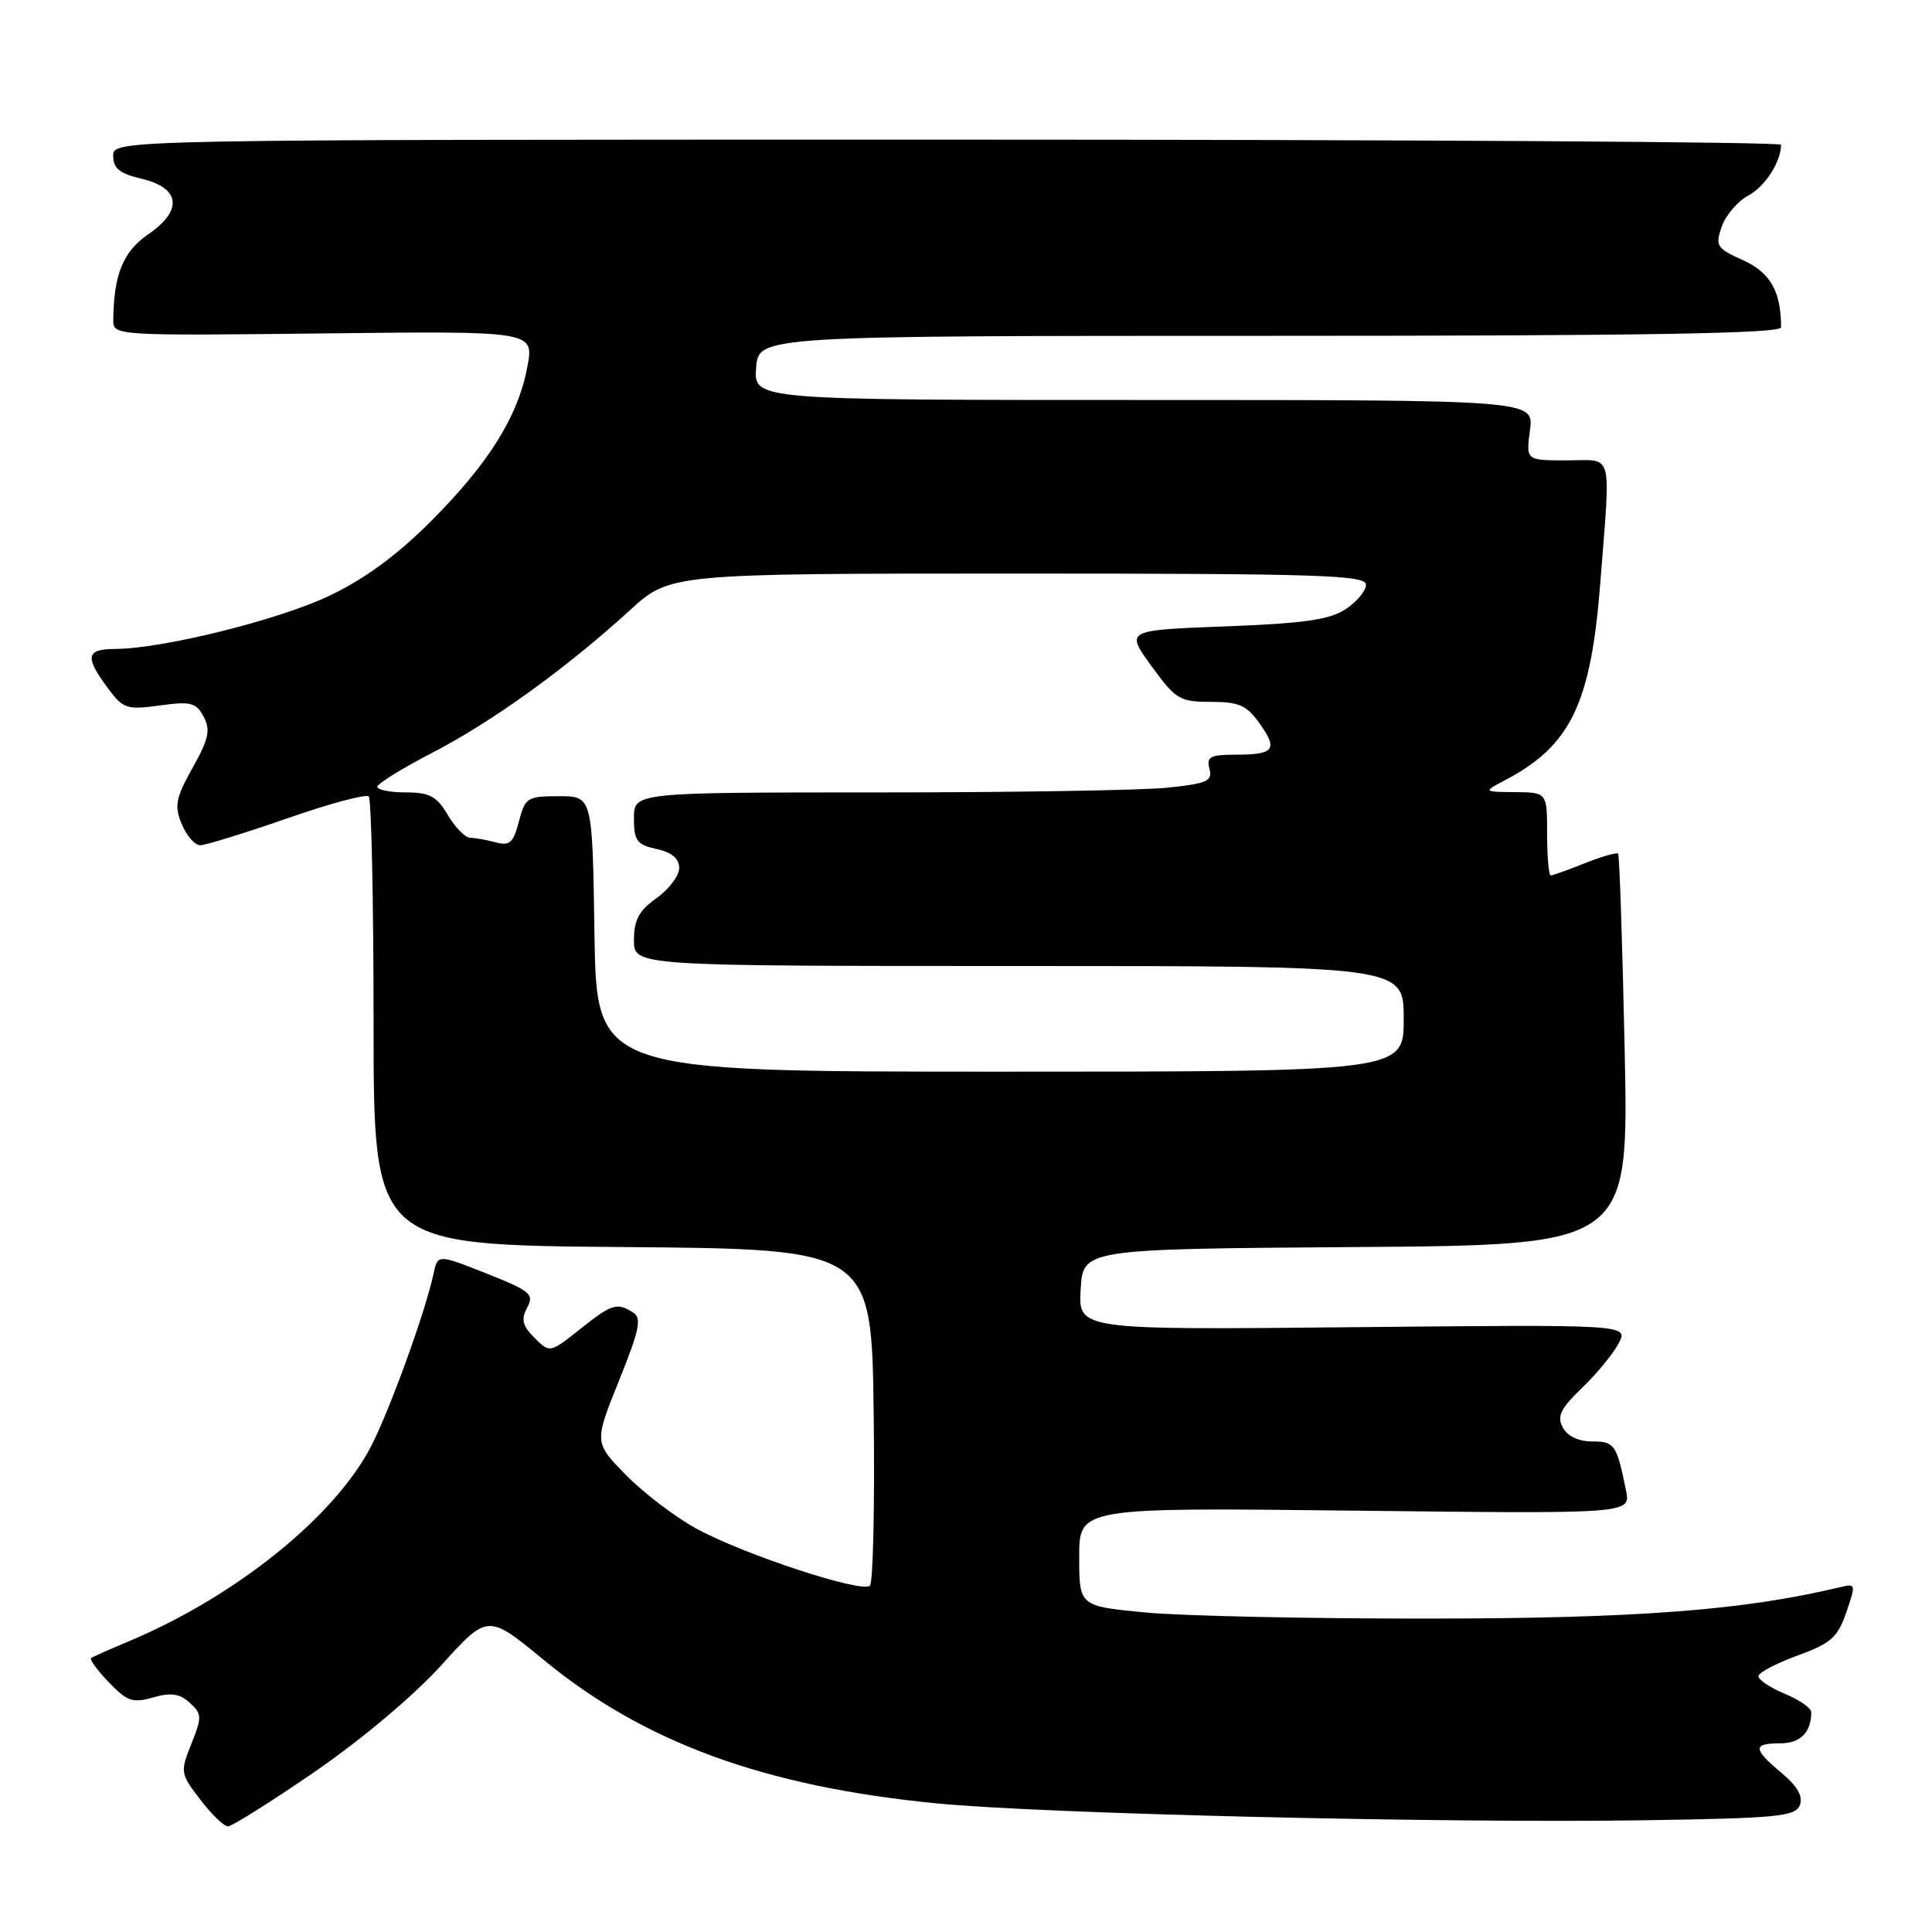 <?xml version="1.0" encoding="UTF-8" standalone="no"?>
<!DOCTYPE svg PUBLIC "-//W3C//DTD SVG 1.1//EN" "http://www.w3.org/Graphics/SVG/1.1/DTD/svg11.dtd" >
<svg xmlns="http://www.w3.org/2000/svg" xmlns:xlink="http://www.w3.org/1999/xlink" version="1.1" viewBox="0 0 256 256">
 <g >
 <path fill="currentColor"
d=" M 41.73 234.75 C 47.87 230.53 54.86 224.65 58.46 220.67 C 64.63 213.84 64.63 213.84 72.06 219.96 C 85.35 230.90 101.26 236.71 124.03 238.95 C 138.11 240.34 191.53 241.61 218.17 241.19 C 235.53 240.92 237.91 240.69 238.49 239.19 C 238.93 238.03 238.18 236.69 236.07 234.93 C 232.25 231.73 232.22 231.00 235.89 231.00 C 238.56 231.00 240.00 229.55 240.00 226.87 C 240.00 226.33 238.43 225.24 236.50 224.44 C 234.57 223.63 233.00 222.59 233.00 222.11 C 233.00 221.64 235.32 220.41 238.16 219.38 C 242.62 217.75 243.49 216.98 244.64 213.65 C 245.94 209.88 245.92 209.80 243.73 210.33 C 231.01 213.37 216.87 214.45 189.50 214.47 C 173.55 214.49 156.56 214.12 151.75 213.66 C 143.00 212.82 143.00 212.82 143.00 206.29 C 143.00 199.75 143.00 199.75 179.53 200.17 C 216.07 200.59 216.07 200.59 215.46 197.54 C 214.23 191.42 213.95 191.00 210.97 191.00 C 209.17 191.00 207.69 190.30 207.08 189.15 C 206.28 187.66 206.77 186.65 209.63 183.90 C 211.58 182.03 213.76 179.37 214.48 178.00 C 215.79 175.50 215.79 175.50 179.34 175.86 C 142.89 176.22 142.89 176.22 143.19 170.86 C 143.50 165.50 143.50 165.50 179.66 165.24 C 215.82 164.98 215.82 164.98 215.28 139.24 C 214.98 125.08 214.59 113.33 214.41 113.12 C 214.23 112.92 212.26 113.48 210.02 114.37 C 207.79 115.27 205.74 116.00 205.48 116.00 C 205.22 116.00 205.00 113.53 205.00 110.50 C 205.00 105.00 205.00 105.00 200.75 104.96 C 196.50 104.92 196.50 104.92 199.50 103.34 C 208.13 98.79 210.81 93.22 212.05 77.20 C 213.43 59.38 213.87 61.00 207.60 61.00 C 202.19 61.00 202.19 61.00 202.73 57.00 C 203.26 53.00 203.26 53.00 151.57 53.00 C 99.89 53.00 99.89 53.00 100.19 48.75 C 100.50 44.50 100.50 44.50 168.25 44.50 C 217.77 44.50 236.00 44.20 236.00 43.37 C 236.00 38.62 234.58 36.12 230.99 34.49 C 227.45 32.90 227.25 32.59 228.14 30.03 C 228.66 28.52 230.25 26.67 231.66 25.91 C 233.87 24.73 236.00 21.43 236.00 19.18 C 236.00 18.81 186.28 18.50 125.50 18.50 C 15.00 18.50 15.00 18.50 15.00 20.65 C 15.00 22.31 15.85 23.00 18.75 23.68 C 23.91 24.90 24.27 27.87 19.65 31.04 C 16.30 33.33 15.05 36.43 15.01 42.50 C 15.00 44.46 15.56 44.49 42.88 44.18 C 70.77 43.86 70.77 43.86 69.88 48.59 C 68.65 55.17 64.78 61.38 57.08 69.09 C 52.62 73.56 48.30 76.73 43.65 78.94 C 36.89 82.16 21.56 85.96 15.25 85.99 C 11.42 86.00 11.21 87.02 14.23 91.10 C 16.32 93.93 16.77 94.08 21.15 93.48 C 25.27 92.91 25.98 93.09 26.98 94.96 C 27.92 96.72 27.67 97.90 25.52 101.74 C 23.27 105.77 23.08 106.77 24.08 109.20 C 24.72 110.74 25.82 112.00 26.52 112.00 C 27.23 112.00 32.40 110.40 38.02 108.45 C 43.63 106.49 48.51 105.18 48.86 105.53 C 49.21 105.88 49.50 119.40 49.50 135.57 C 49.50 164.97 49.50 164.97 82.50 165.24 C 115.50 165.50 115.50 165.50 115.77 187.43 C 115.92 199.49 115.69 209.70 115.27 210.11 C 114.23 211.13 98.60 206.00 92.31 202.57 C 89.51 201.05 85.31 197.85 82.97 195.47 C 78.72 191.14 78.72 191.14 82.01 182.97 C 84.73 176.23 85.06 174.65 83.90 173.92 C 81.75 172.55 81.09 172.76 76.82 176.15 C 72.85 179.29 72.85 179.29 70.82 177.27 C 69.22 175.66 69.02 174.84 69.85 173.27 C 70.81 171.49 70.29 171.05 64.45 168.74 C 57.99 166.18 57.99 166.18 57.43 168.84 C 56.39 173.71 51.80 186.43 49.27 191.45 C 44.52 200.84 31.30 211.52 17.00 217.51 C 14.52 218.54 12.31 219.53 12.07 219.71 C 11.84 219.88 12.89 221.32 14.42 222.91 C 16.84 225.44 17.58 225.69 20.28 224.92 C 22.64 224.24 23.80 224.41 25.14 225.62 C 26.76 227.10 26.78 227.51 25.36 231.06 C 23.86 234.80 23.89 235.00 26.53 238.45 C 28.02 240.40 29.67 242.00 30.21 242.00 C 30.74 242.00 35.92 238.74 41.73 234.75 Z  M 78.77 123.75 C 78.50 105.50 78.50 105.50 74.06 105.50 C 69.87 105.50 69.58 105.68 68.76 108.85 C 68.03 111.67 67.54 112.11 65.69 111.62 C 64.49 111.29 62.96 111.02 62.31 111.01 C 61.65 111.01 60.32 109.65 59.34 108.00 C 57.87 105.51 56.93 105.00 53.78 105.00 C 51.70 105.00 50.00 104.66 50.00 104.25 C 50.01 103.84 53.27 101.82 57.25 99.76 C 65.17 95.67 75.07 88.53 83.43 80.89 C 88.78 76.00 88.78 76.00 134.89 76.00 C 174.89 76.00 181.00 76.20 181.00 77.48 C 181.00 78.29 179.78 79.75 178.29 80.73 C 176.17 82.12 172.73 82.61 162.35 83.00 C 149.12 83.50 149.12 83.50 152.57 88.25 C 155.79 92.68 156.32 93.00 160.44 93.00 C 164.17 93.00 165.19 93.45 166.90 95.86 C 169.37 99.33 168.85 100.00 163.72 100.00 C 160.35 100.00 159.84 100.28 160.26 101.87 C 160.68 103.50 159.97 103.82 154.73 104.37 C 151.42 104.72 134.15 105.00 116.35 105.00 C 84.00 105.00 84.00 105.00 84.00 108.42 C 84.00 111.41 84.38 111.92 87.00 112.50 C 89.02 112.94 90.00 113.77 90.00 115.01 C 90.00 116.03 88.65 117.83 87.00 119.00 C 84.66 120.66 84.00 121.90 84.00 124.57 C 84.00 128.00 84.00 128.00 135.00 128.00 C 186.00 128.00 186.00 128.00 186.00 135.00 C 186.00 142.00 186.00 142.00 132.52 142.00 C 79.05 142.00 79.05 142.00 78.77 123.75 Z "/>
</g>
</svg>